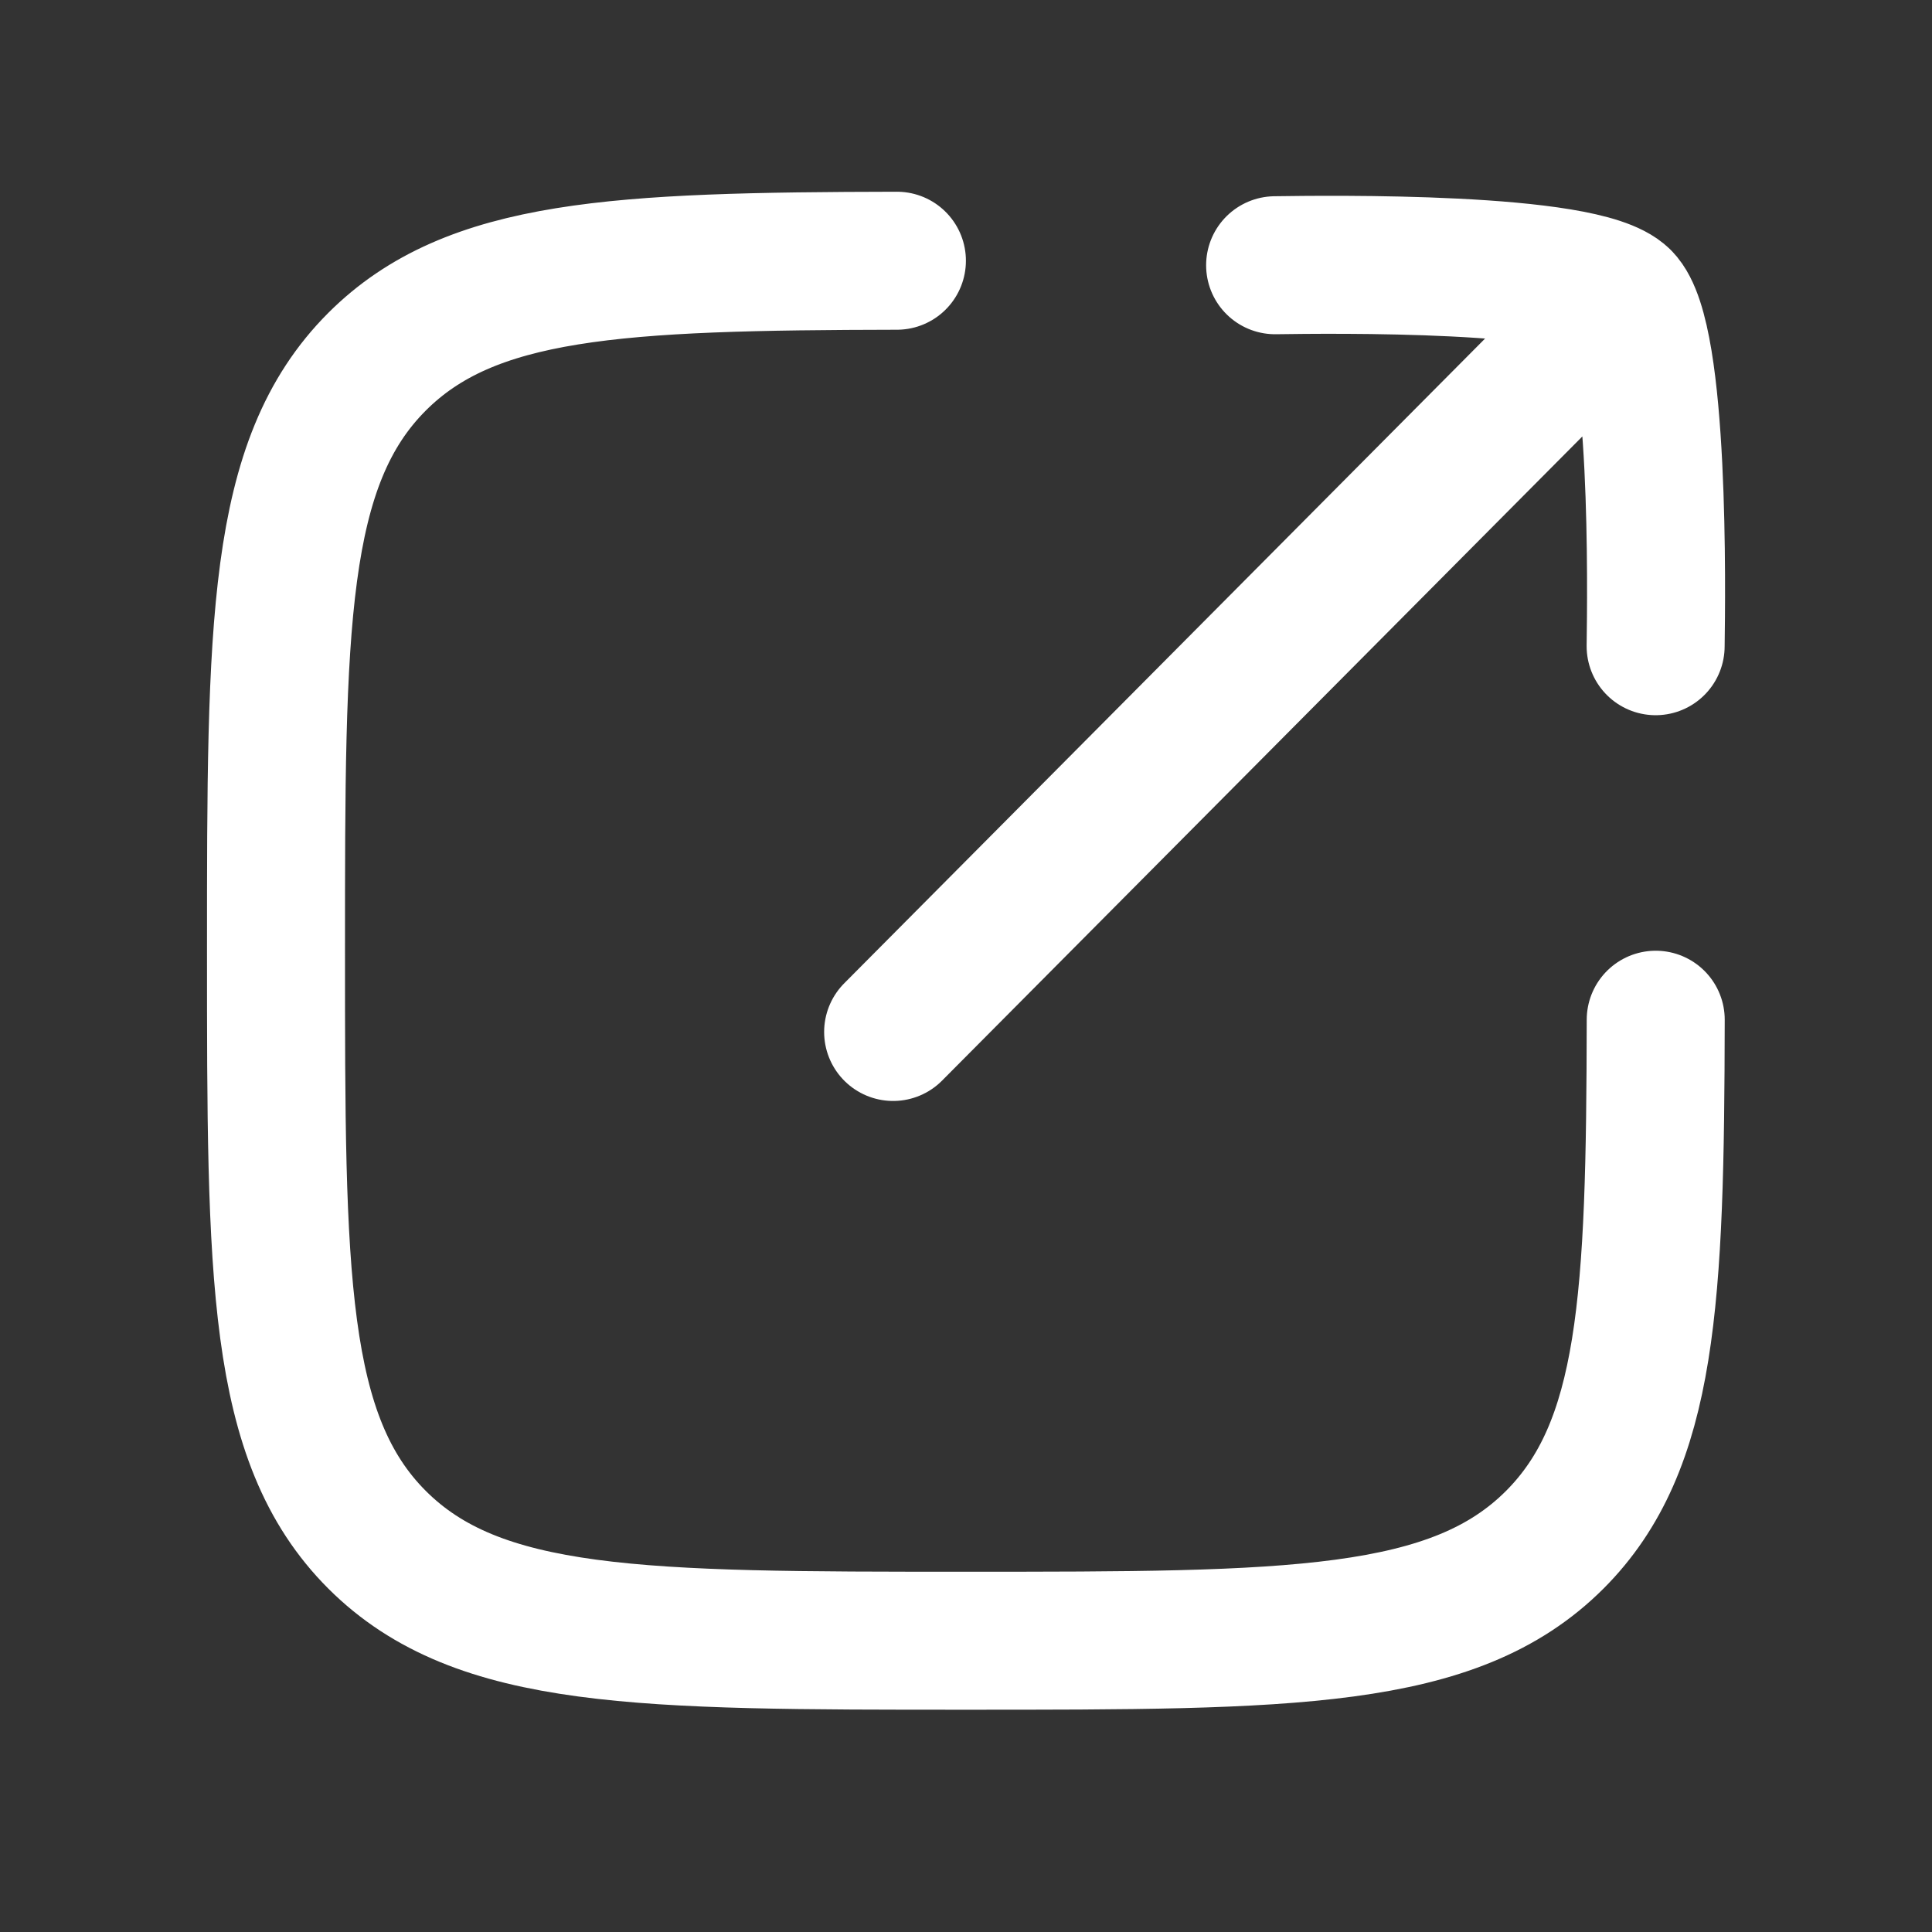 <svg width="21" height="21" viewBox="0 0 21 21" fill="none" xmlns="http://www.w3.org/2000/svg">
<rect x="0" y="0" width="21" height="21" fill="#333333" stroke="none"/>
<path d="M9.749 2.834C6.707 2.84 5.116 2.914 4.098 3.932C3 5.031 3 6.798 3 10.334C3 13.869 3 15.637 4.098 16.736C5.197 17.834 6.964 17.834 10.498 17.834C14.034 17.834 15.802 17.834 16.9 16.736C17.917 15.718 17.992 14.125 17.997 11.084M17.63 3.247L9.708 11.217M13.86 2.883C14.446 2.875 17.219 2.836 17.631 3.248C18.043 3.661 18.004 6.437 17.996 7.024" stroke="white" stroke-width="1.5" stroke-linecap="round" stroke-linejoin="round"/>
</svg>

